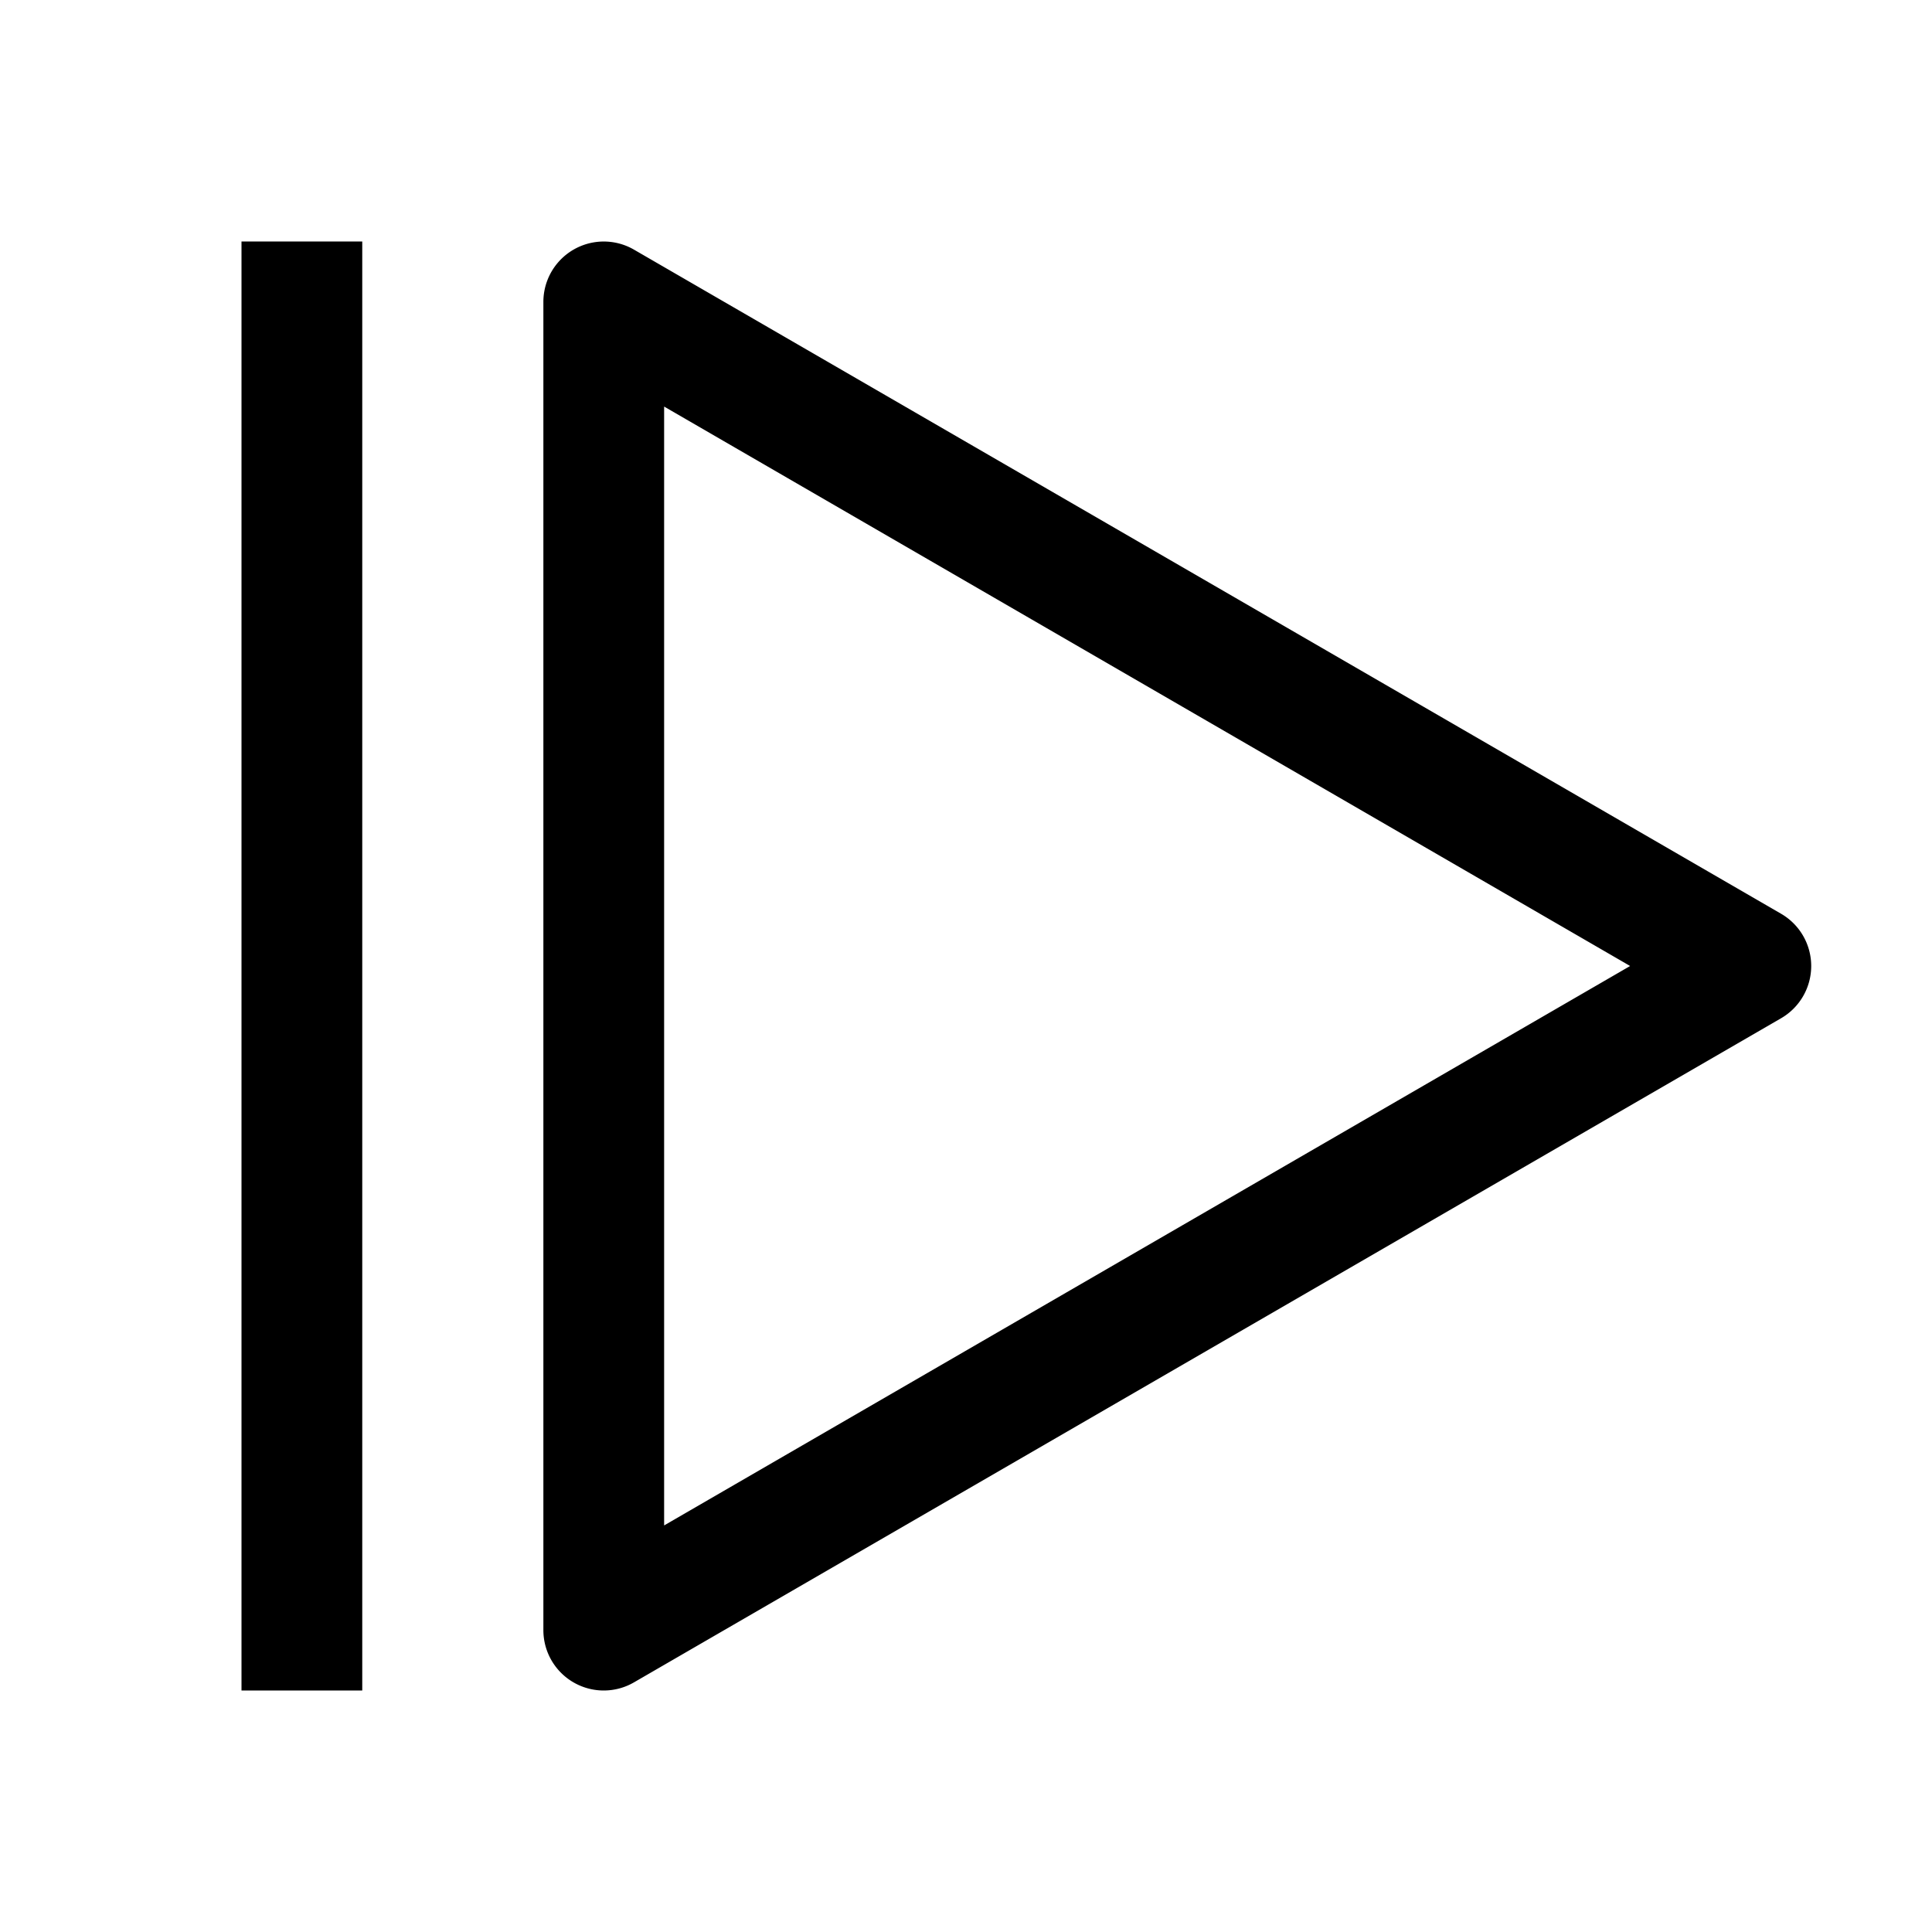 <svg id="icon" xmlns="http://www.w3.org/2000/svg"  viewBox="0 0 32 32">
  <defs>
    <style>
      .cls-1 {
        fill: none;
      }
    </style>
  </defs>
  <path d="M10,28a1,1,0,0,1-1-1V5a1,1,0,0,1,1.501-.865l19,11a1,1,0,0,1,0,1.73l-19,11A.998.998,0,0,1,10,28ZM11,6.734V25.266L27,16Z"/>
  <rect x="4" y="4" width="2" height="24"/>
  <rect id="_Transparent_Rectangle_" data-name="&lt;Transparent Rectangle&gt;" class="cls-1" />
</svg>
